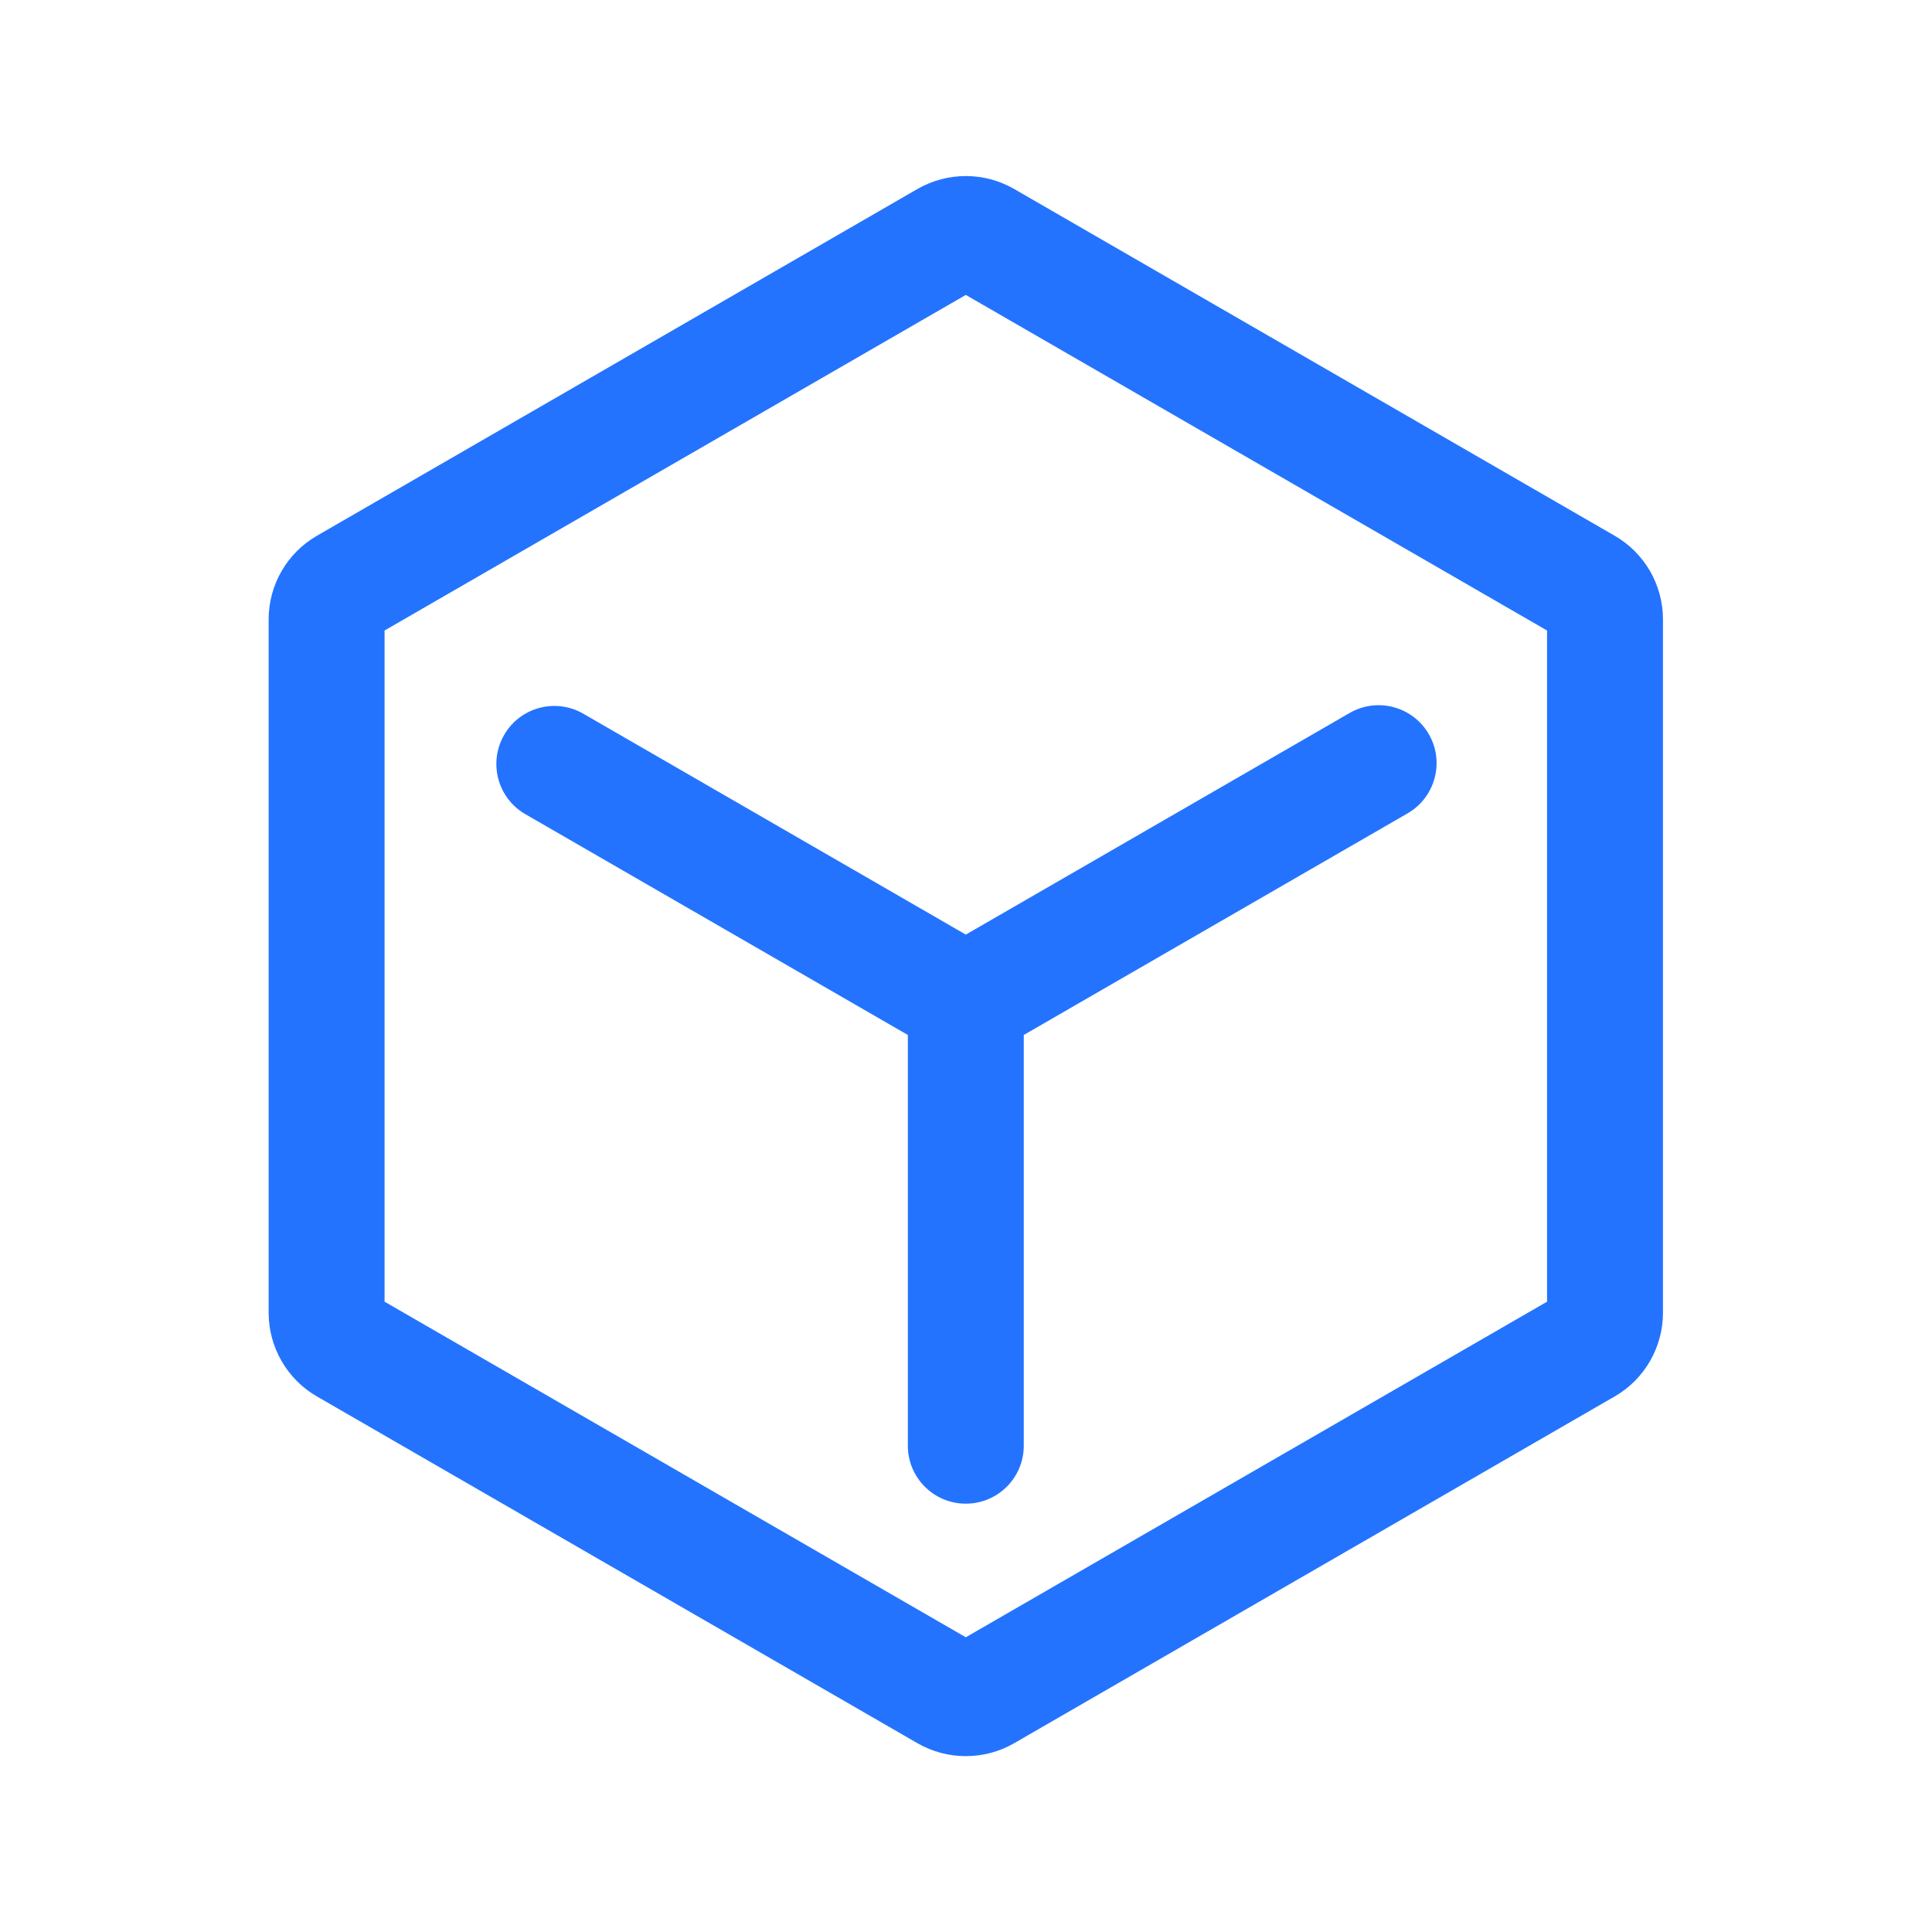 <svg width="20" height="20" viewBox="0 0 20 20" fill="none" xmlns="http://www.w3.org/2000/svg">
<path fill-rule="evenodd" clip-rule="evenodd" d="M3.981 6.527L9.998 3.053L16.015 6.527V13.475L9.998 16.949L3.981 13.475V6.527ZM9.498 1.956C9.808 1.778 10.189 1.778 10.498 1.956L16.715 5.546C17.024 5.724 17.215 6.054 17.215 6.412V13.59C17.215 13.947 17.024 14.278 16.715 14.456L10.498 18.046C10.189 18.224 9.808 18.224 9.498 18.046L3.281 14.456C2.972 14.278 2.781 13.947 2.781 13.59V6.412C2.781 6.054 2.972 5.724 3.281 5.546L9.498 1.956ZM6.038 7.388C5.751 7.223 5.384 7.321 5.219 7.608C5.053 7.895 5.151 8.262 5.438 8.428L9.398 10.714L9.398 14.966C9.398 15.298 9.667 15.566 9.998 15.566C10.329 15.566 10.598 15.298 10.598 14.966L10.598 10.714L14.571 8.42C14.858 8.254 14.957 7.887 14.791 7.6C14.625 7.313 14.258 7.215 13.971 7.381L9.998 9.675L6.038 7.388Z" fill="#2373FF"/>
</svg>
